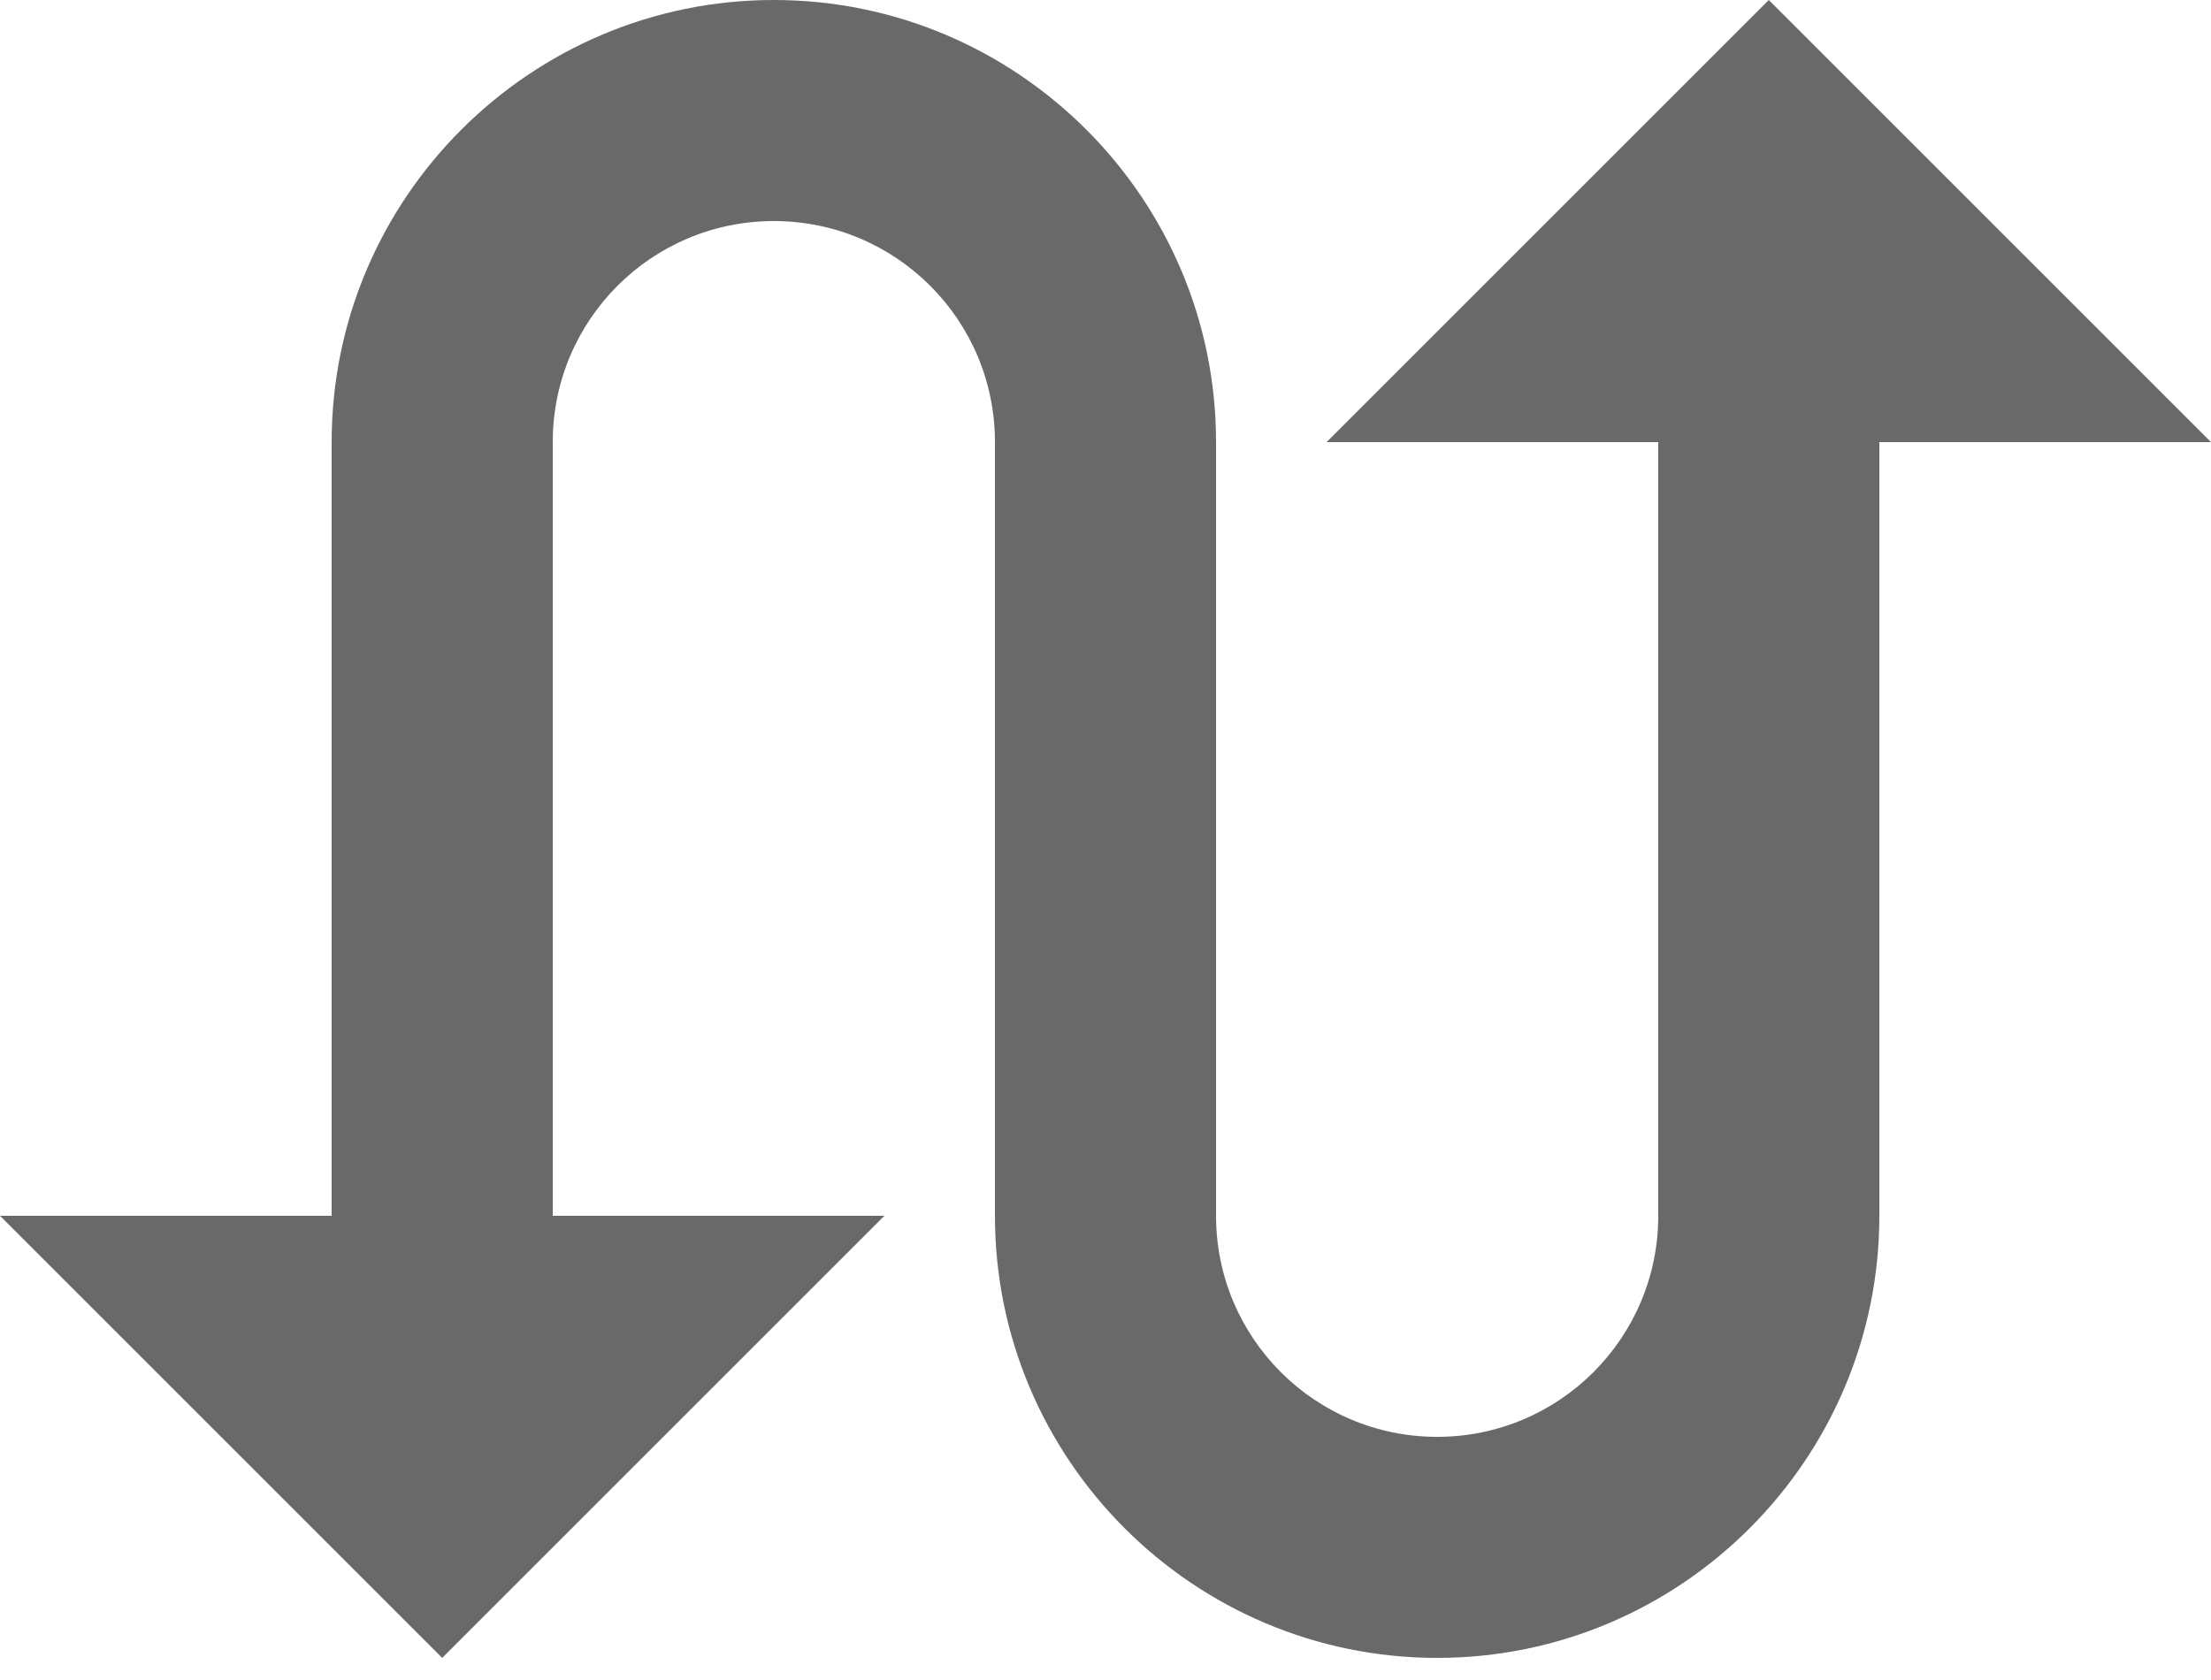 <svg width="75" height="57" viewBox="0 0 75 57" fill="none" xmlns="http://www.w3.org/2000/svg">
<path d="M60 0L45 15H56.25V41.25C56.25 45.394 52.894 48.75 48.75 48.75C44.606 48.75 41.25 45.394 41.25 41.25V15C41.25 6.731 34.519 0 26.25 0C17.981 0 11.25 6.731 11.25 15V41.25H0L15 56.25L30 41.25H18.75V15C18.75 10.856 22.106 7.5 26.25 7.5C30.394 7.5 33.75 10.856 33.75 15V41.25C33.75 49.519 40.481 56.25 48.75 56.25C57.019 56.25 63.75 49.519 63.75 41.25V15H75L60 0Z" fill="#696969"/>
</svg>
